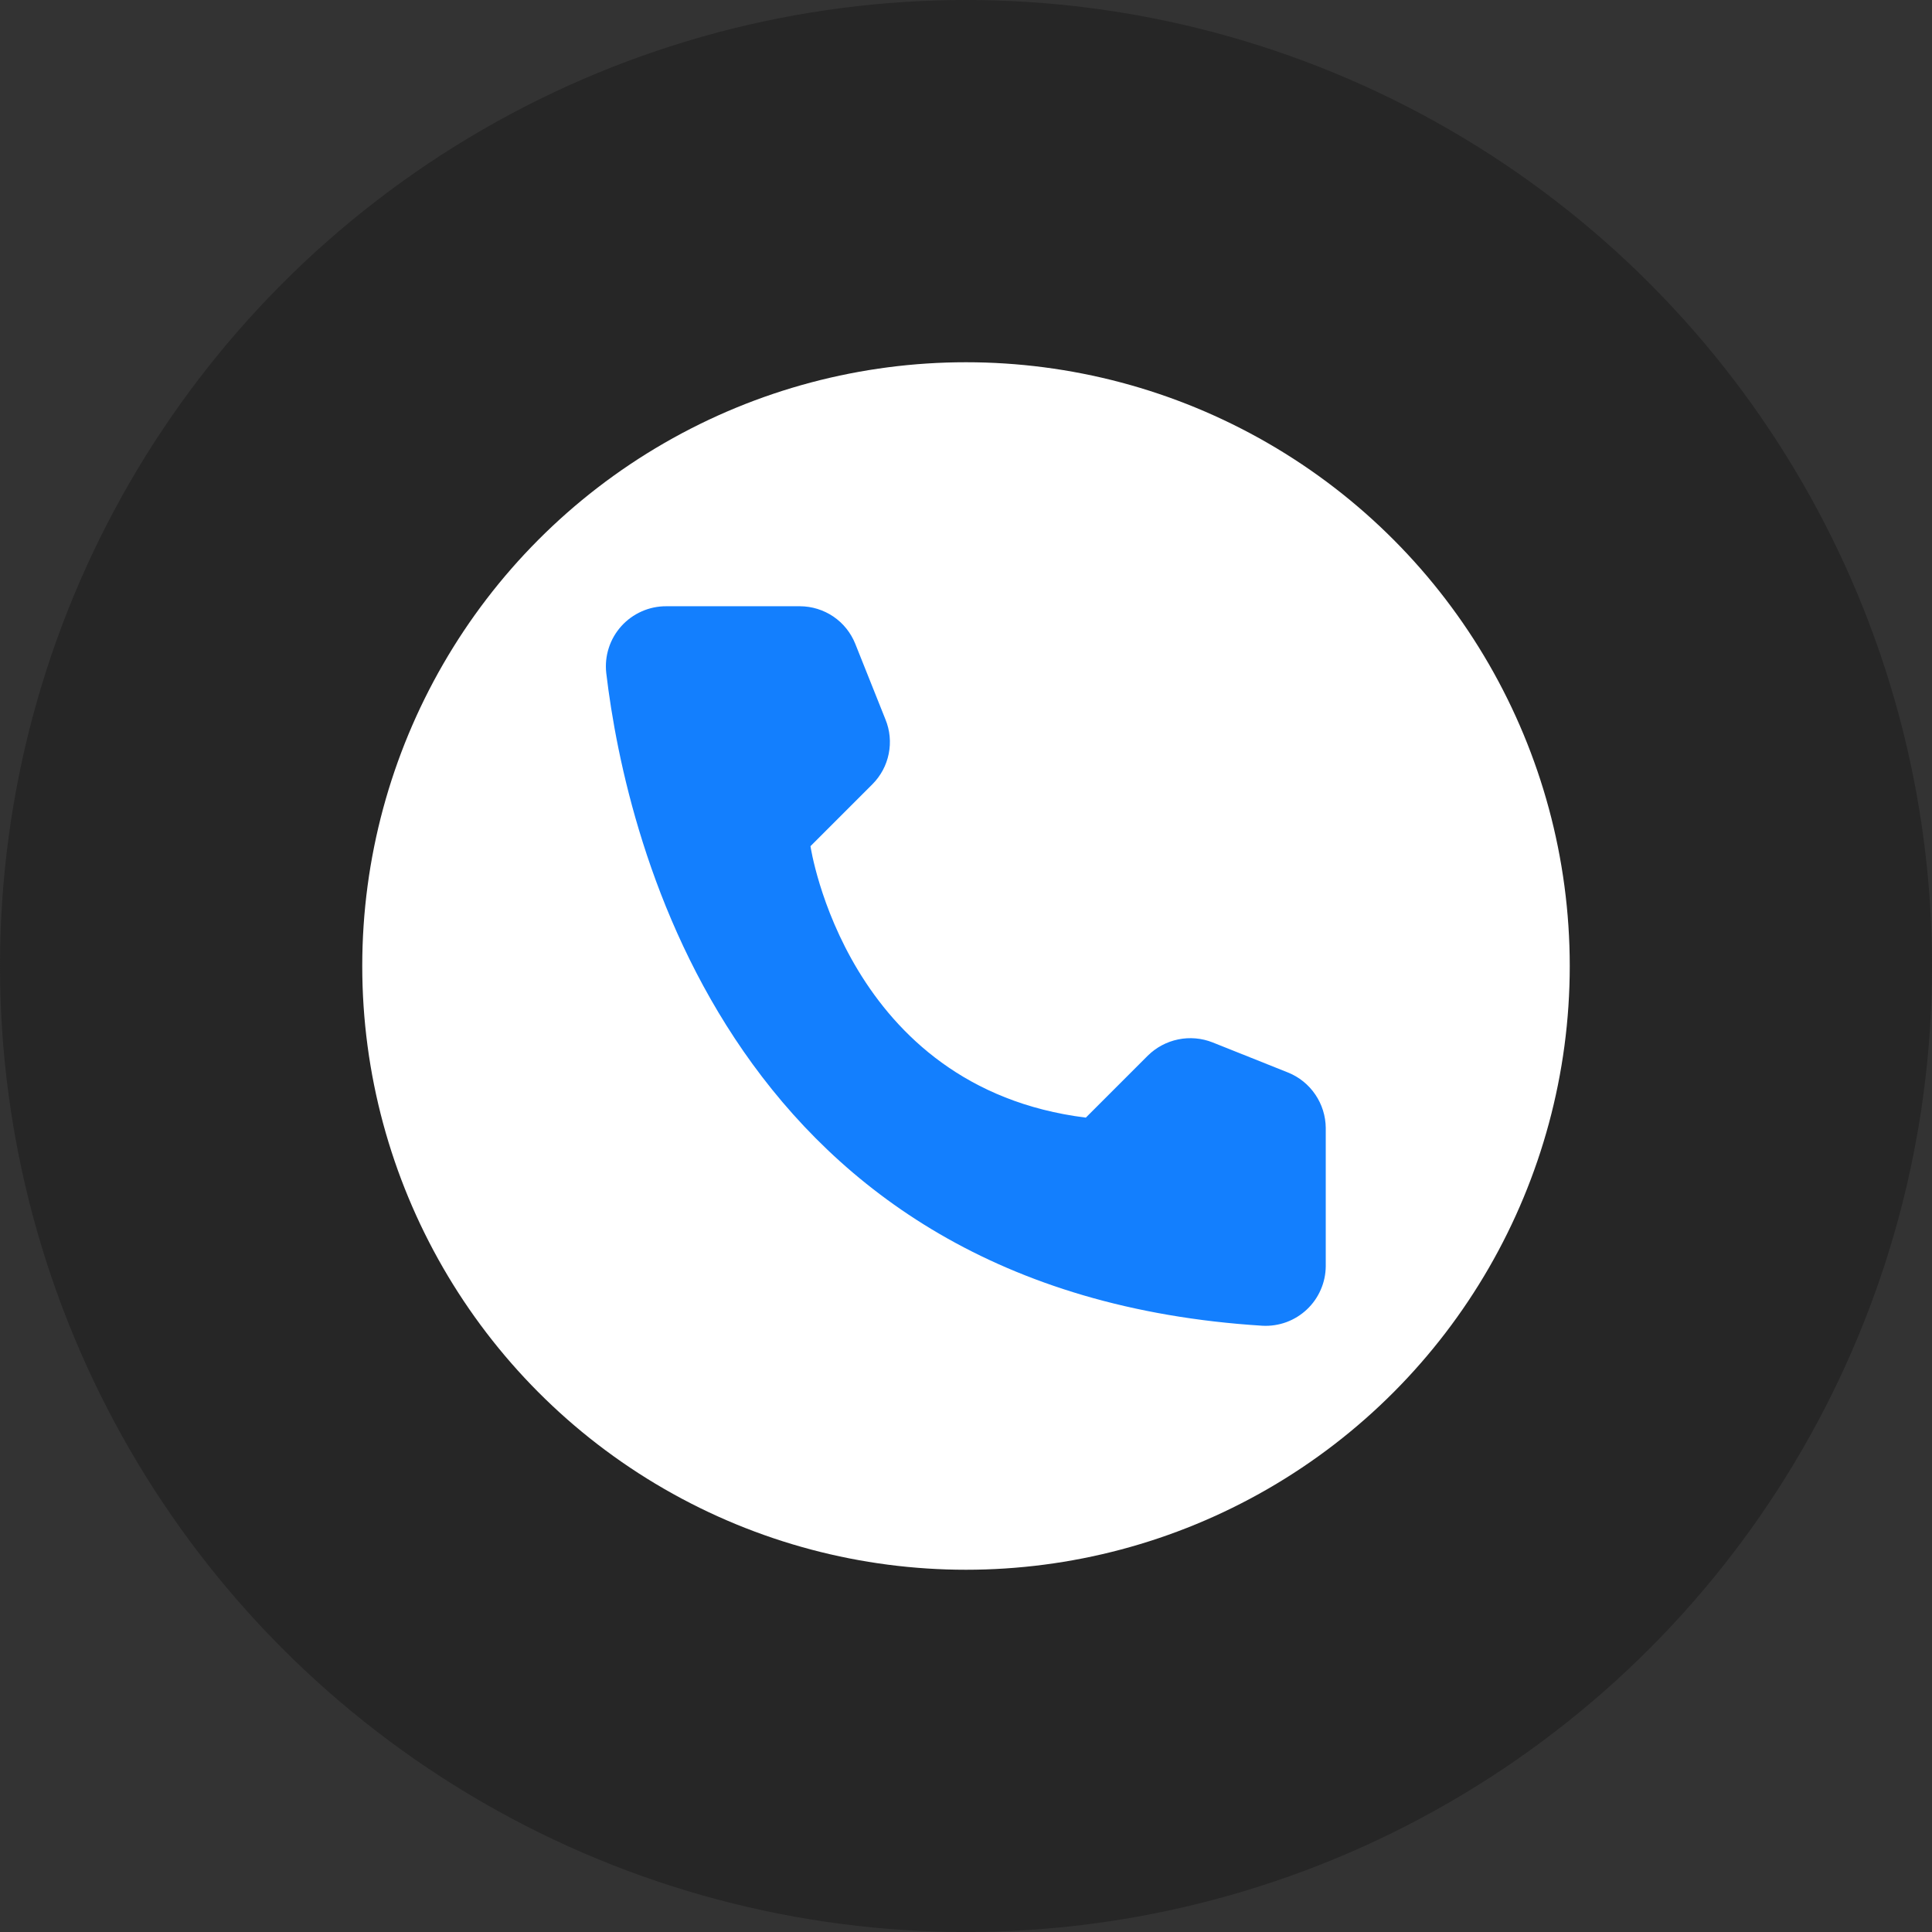 <svg width="48" height="48" viewBox="0 0 48 48" fill="none" xmlns="http://www.w3.org/2000/svg">
<rect x="0" y="0" width="48" height="48" fill="#333333" stroke="none"/>
<circle cx="24" cy="24" r="24" fill="#262626"/>
<circle cx="24" cy="24" r="15" fill="white"/>
<path d="M26.977 27.767L28.517 26.227C28.724 26.023 28.987 25.882 29.272 25.824C29.558 25.765 29.854 25.791 30.126 25.898L32.002 26.647C32.277 26.758 32.512 26.948 32.678 27.193C32.845 27.438 32.935 27.726 32.938 28.022V31.459C32.936 31.661 32.894 31.86 32.813 32.044C32.733 32.228 32.616 32.395 32.469 32.533C32.323 32.671 32.15 32.778 31.961 32.848C31.772 32.917 31.571 32.948 31.37 32.938C18.218 32.119 15.564 20.982 15.062 16.719C15.039 16.51 15.06 16.298 15.125 16.098C15.189 15.897 15.296 15.713 15.437 15.556C15.578 15.4 15.75 15.275 15.943 15.19C16.135 15.104 16.344 15.061 16.554 15.062H19.875C20.171 15.063 20.461 15.153 20.706 15.319C20.951 15.486 21.14 15.722 21.25 15.998L21.999 17.874C22.11 18.145 22.138 18.441 22.08 18.727C22.023 19.014 21.882 19.276 21.676 19.483L20.136 21.023C20.136 21.023 21.023 27.025 26.977 27.767Z" fill="#137FFE"/>
</svg>
